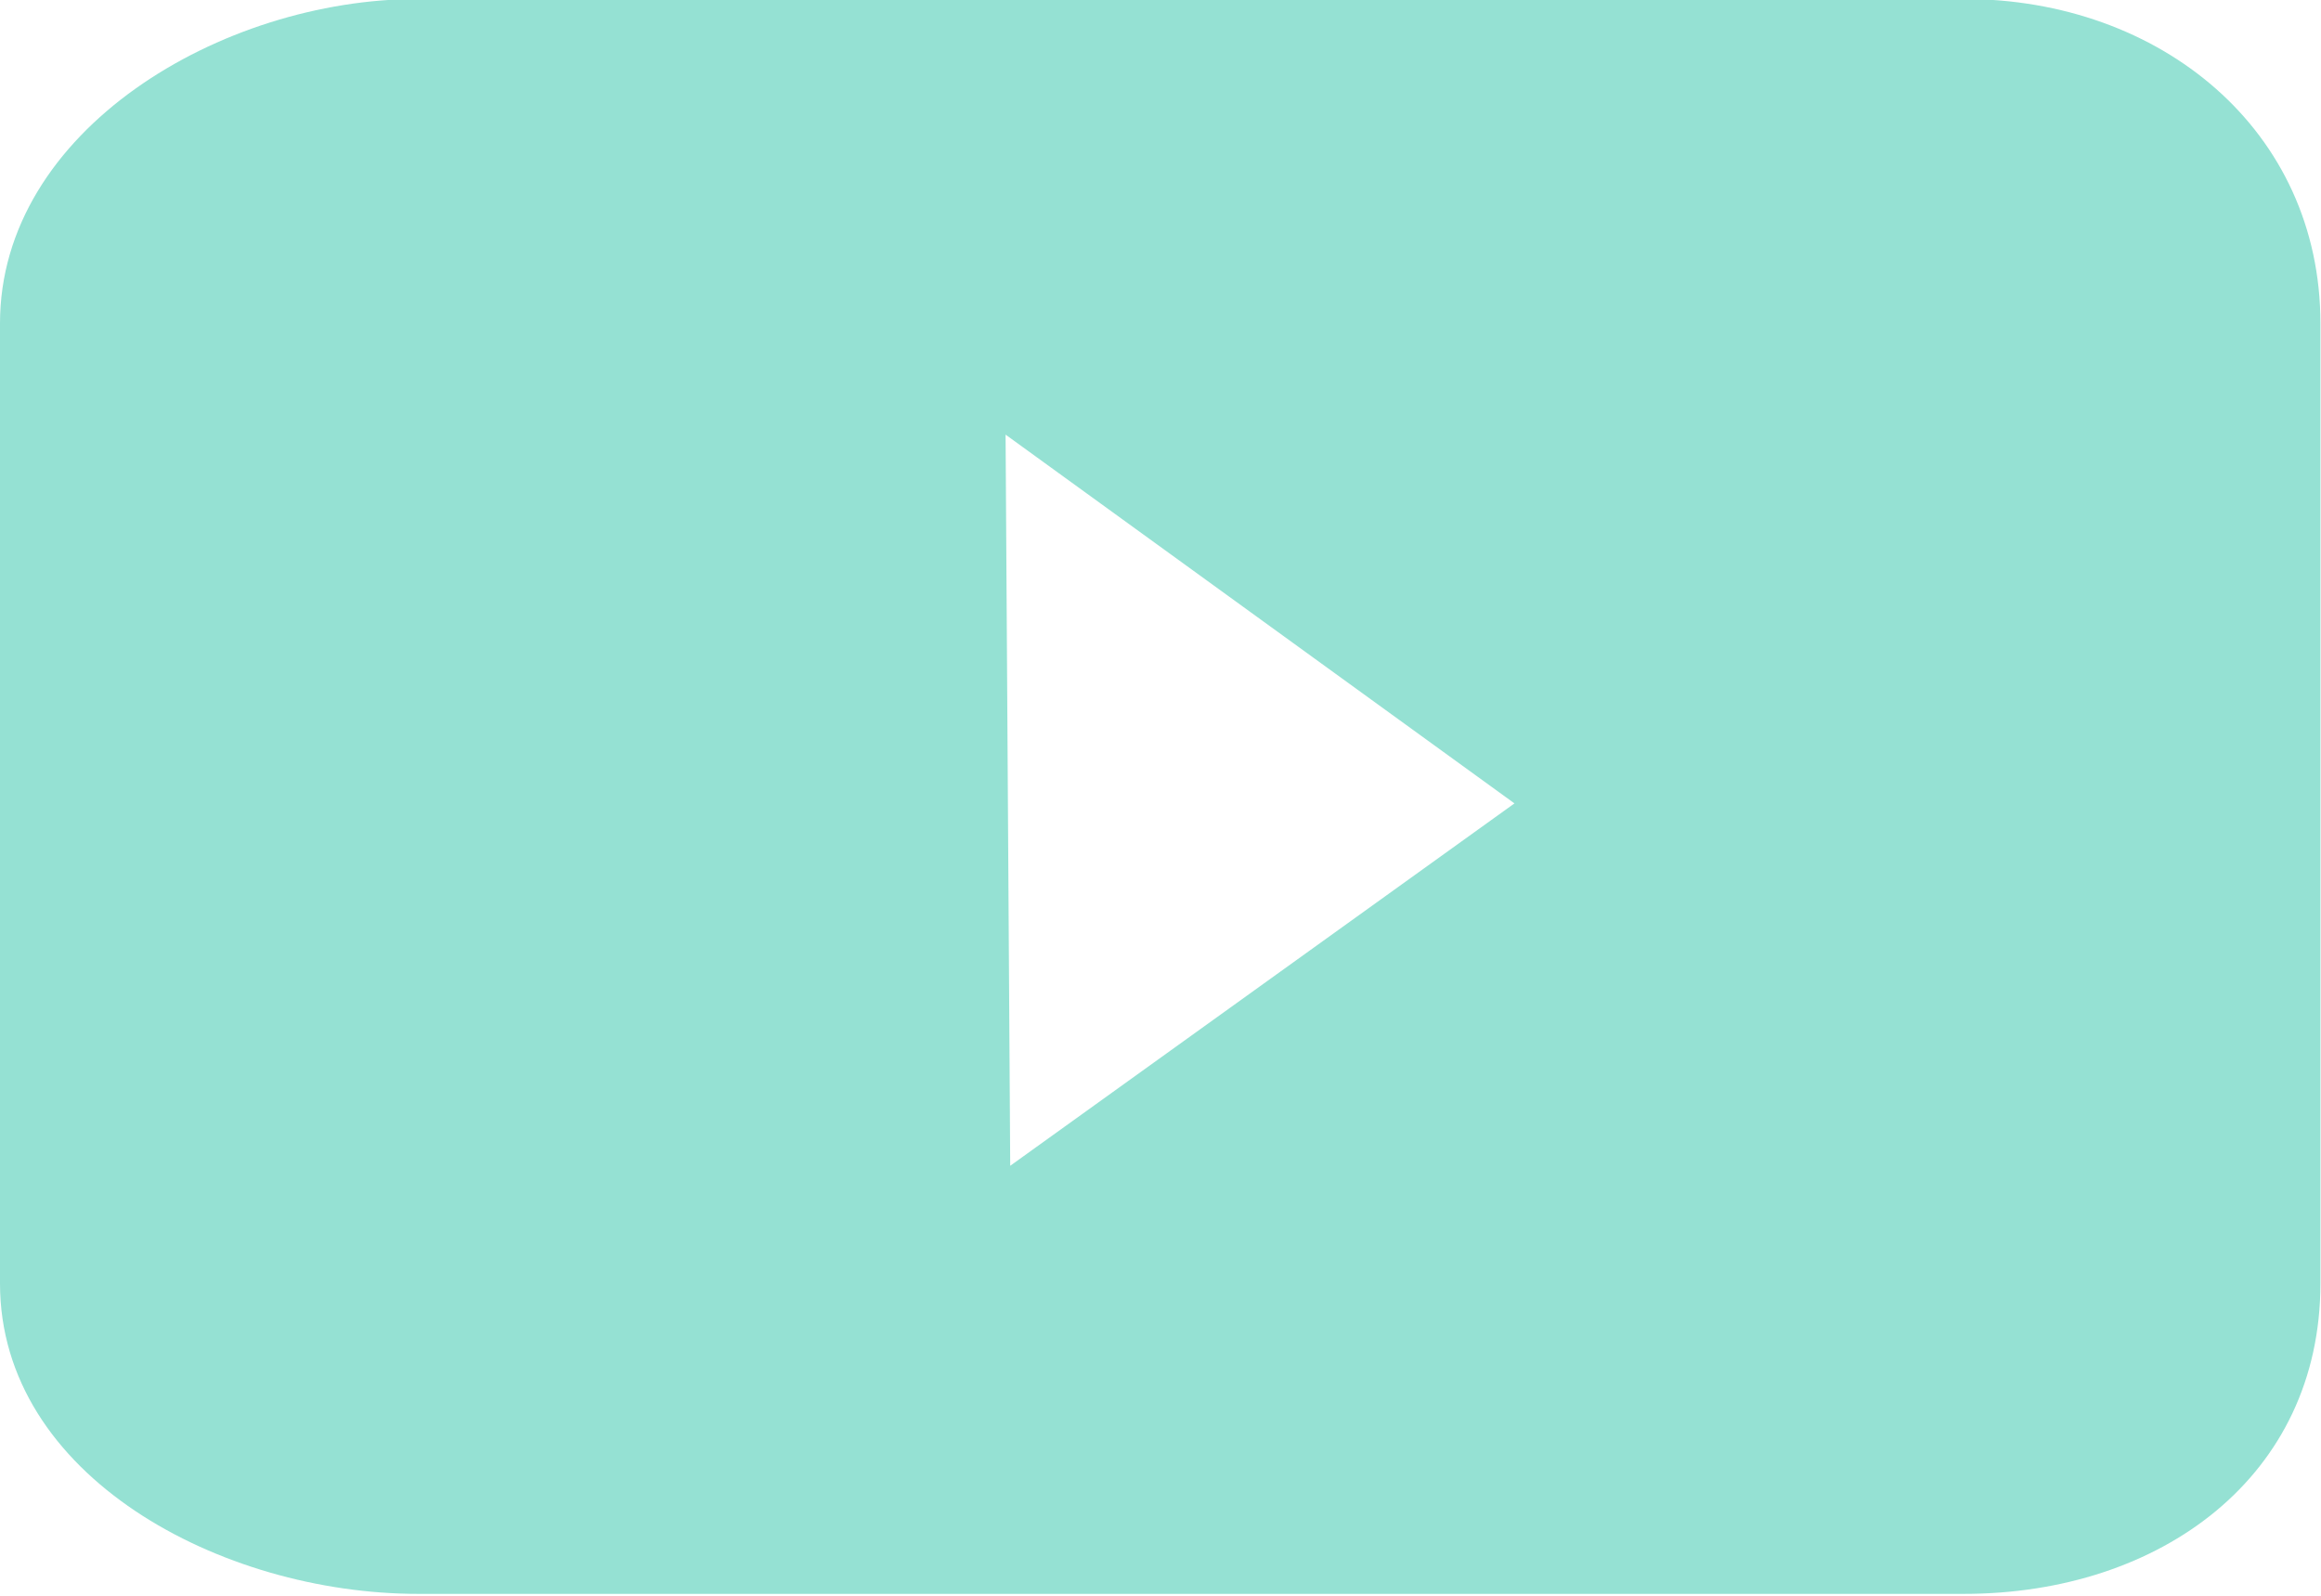 <svg xmlns="http://www.w3.org/2000/svg" xmlns:xlink="http://www.w3.org/1999/xlink" preserveAspectRatio="xMidYMid" width="16" height="11" viewBox="0 0 16 11">
  <defs>
    <style>
      .cls-1 {
        fill: #95e1d3;
        fill-rule: evenodd;
      }
    </style>
  </defs>
  <path d="M13.537,-0.007 L8.312,-0.012 L2.883,-0.007 C1.525,-0.007 -0.000,0.899 -0.000,2.229 L-0.000,8.847 C-0.000,10.176 1.525,10.987 2.883,10.987 L8.415,10.987 L13.537,10.987 C14.896,10.987 15.996,10.176 15.996,8.847 L15.996,2.229 C15.996,0.899 14.896,-0.007 13.537,-0.007 ZM6.964,8.036 L6.932,2.996 L10.440,5.538 L6.964,8.036 Z" class="cls-1"/>
</svg>
